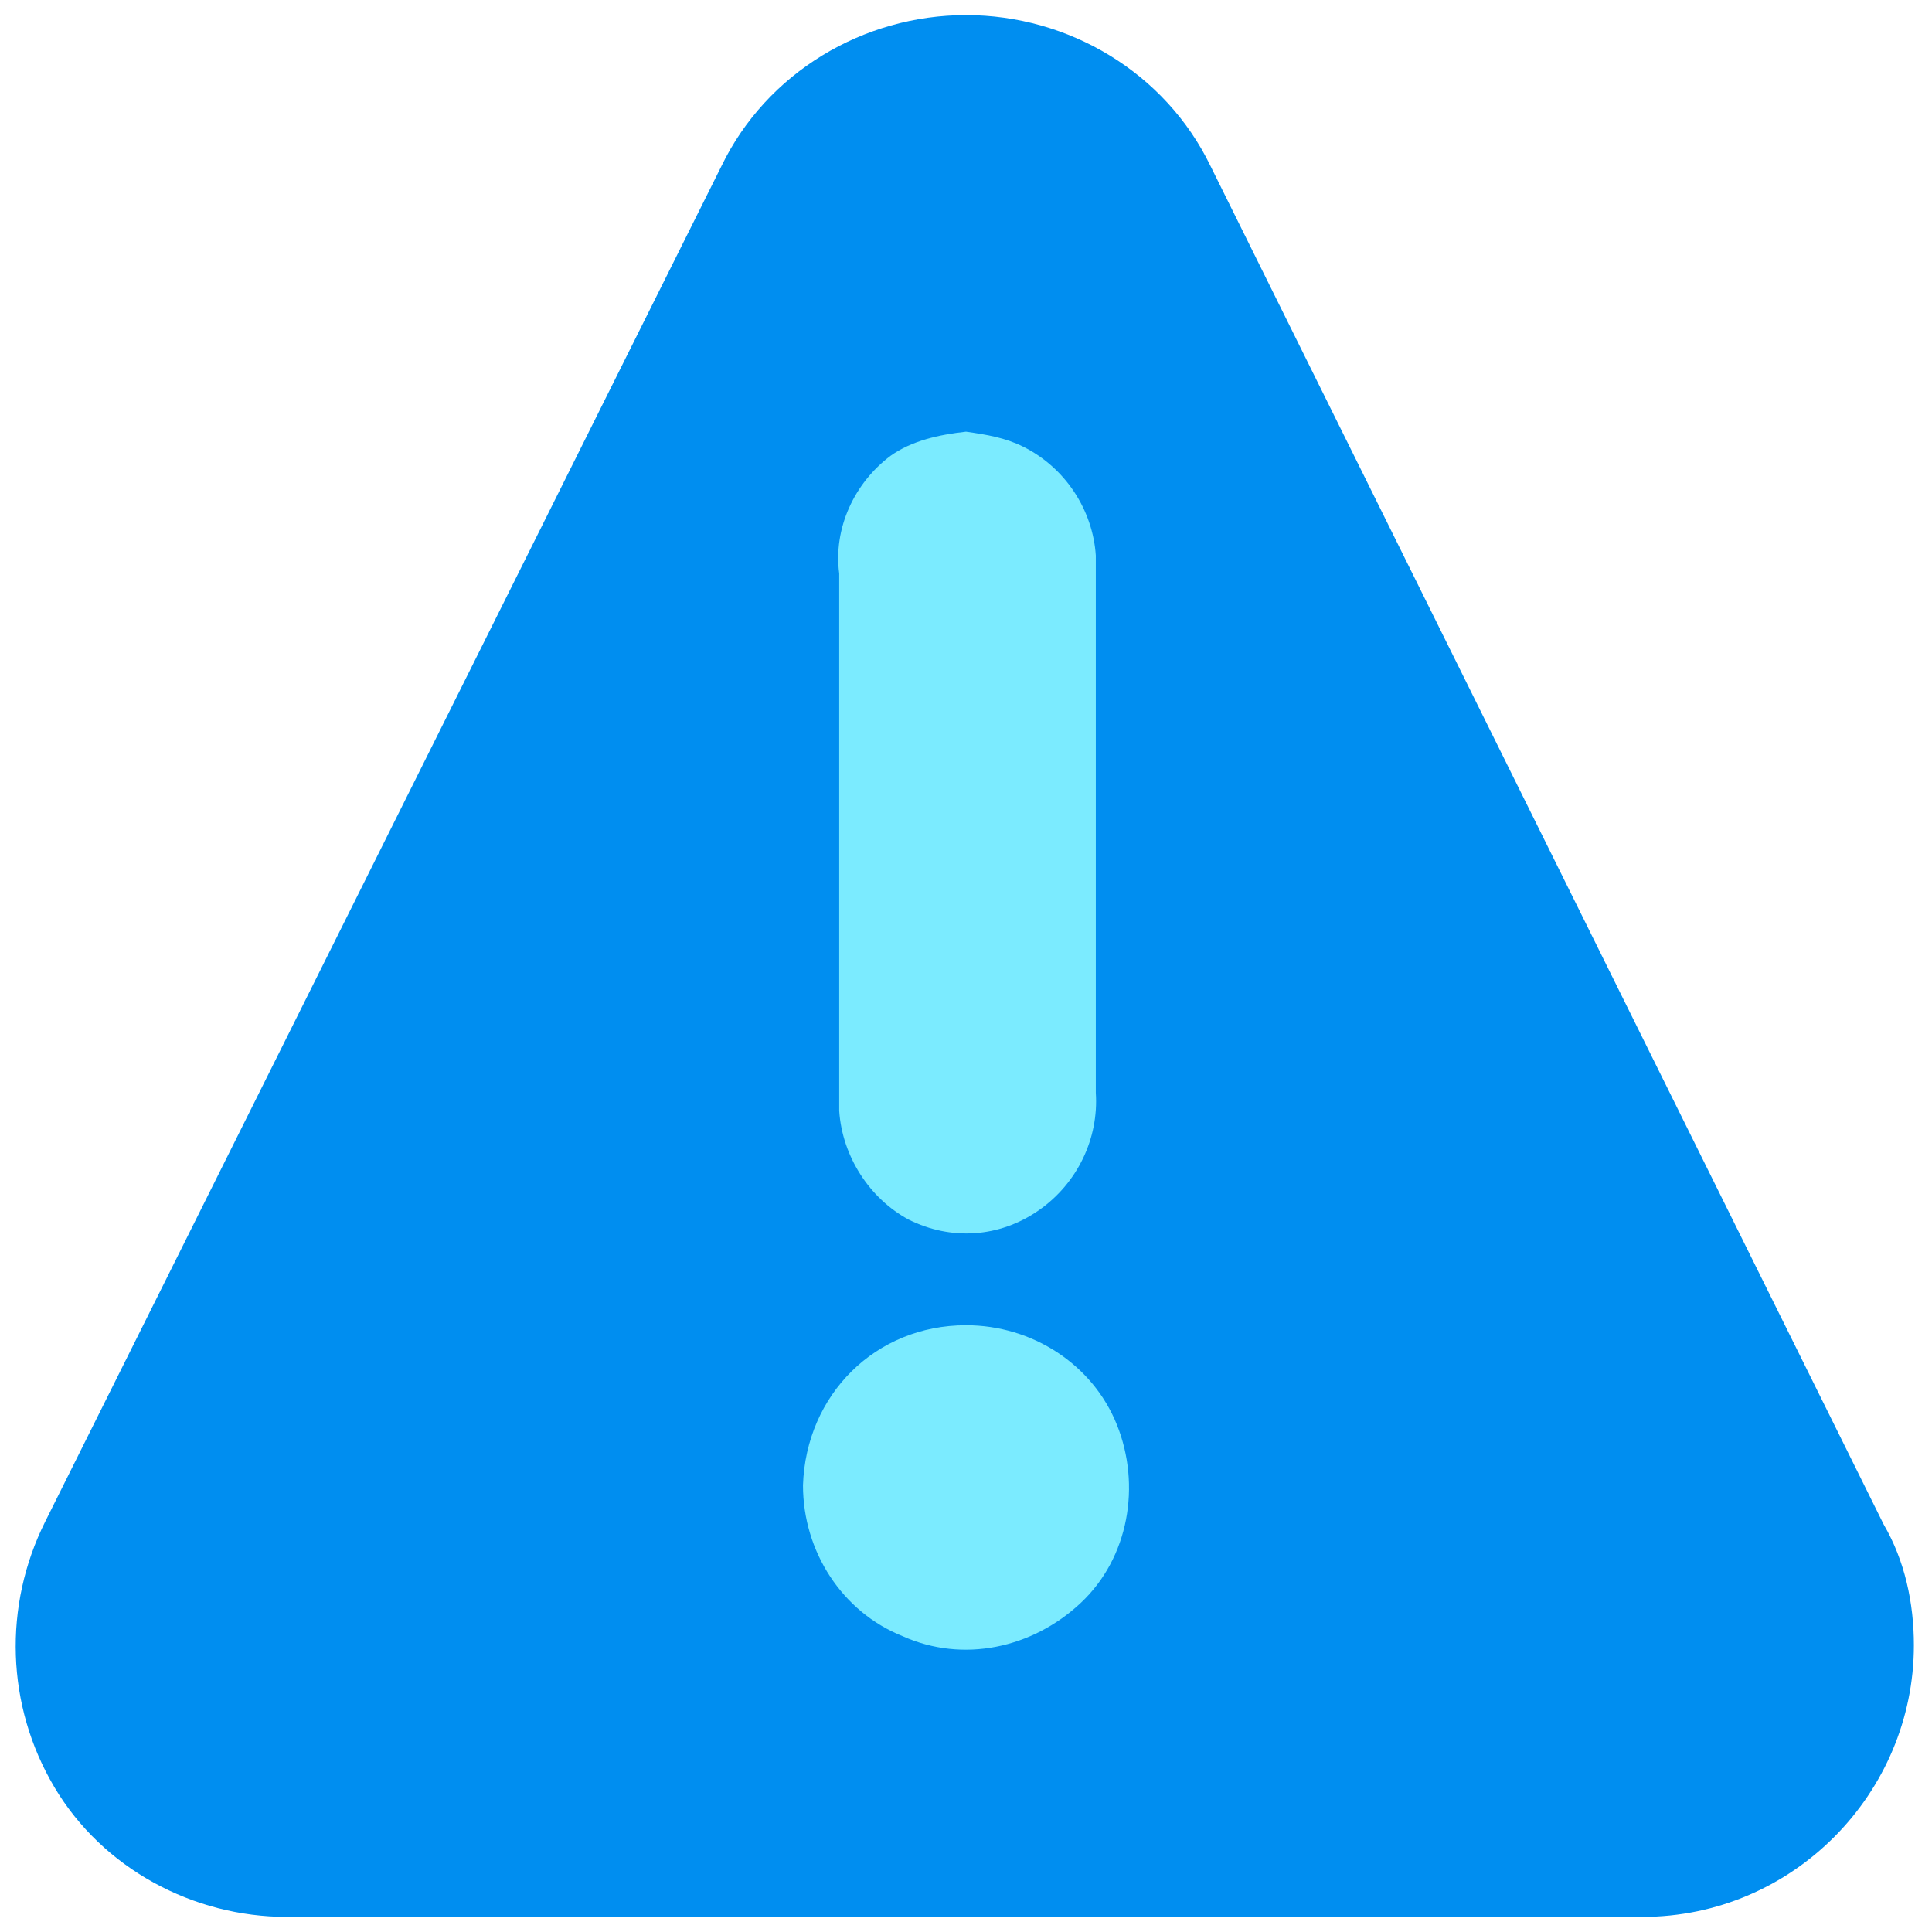 <svg version="1.1" id="Layer_1" xmlns="http://www.w3.org/2000/svg" x="0" y="0" viewBox="0 0 64 64" xml:space="preserve"><style>.st1{fill:#7bebff}</style><path id="Path" d="M23.9 5.5L1.5 50.4c-1.4 2.8-1.3 6.1.3 8.8 1.6 2.7 4.6 4.3 7.7 4.3h44.9c5 0 9-4.1 9-9 0-1.4-.3-2.8-1-4l-22.3-45c-1.5-3.1-4.7-5-8.1-5s-6.6 1.9-8.1 5z" fill="#008ef0"/><path id="Path_1_" class="st1" d="M29.5 15.1c-1.2.9-1.9 2.4-1.7 3.9v17.8c.1 1.5 1 2.9 2.3 3.6 1.4.7 3 .6 4.3-.3 1.3-.9 2-2.4 1.9-3.9V19v-.6c-.1-1.5-1-2.9-2.4-3.6-.6-.3-1.2-.4-1.9-.5-.9.1-1.8.3-2.5.8z"/><path id="Path_2_" class="st1" d="M26.6 49.2c0 2.2 1.3 4.2 3.3 5 2 .9 4.3.4 5.9-1.1 1.6-1.5 2-3.9 1.2-5.9-.8-2-2.8-3.3-5-3.3-3 0-5.3 2.3-5.4 5.3z"/></svg>